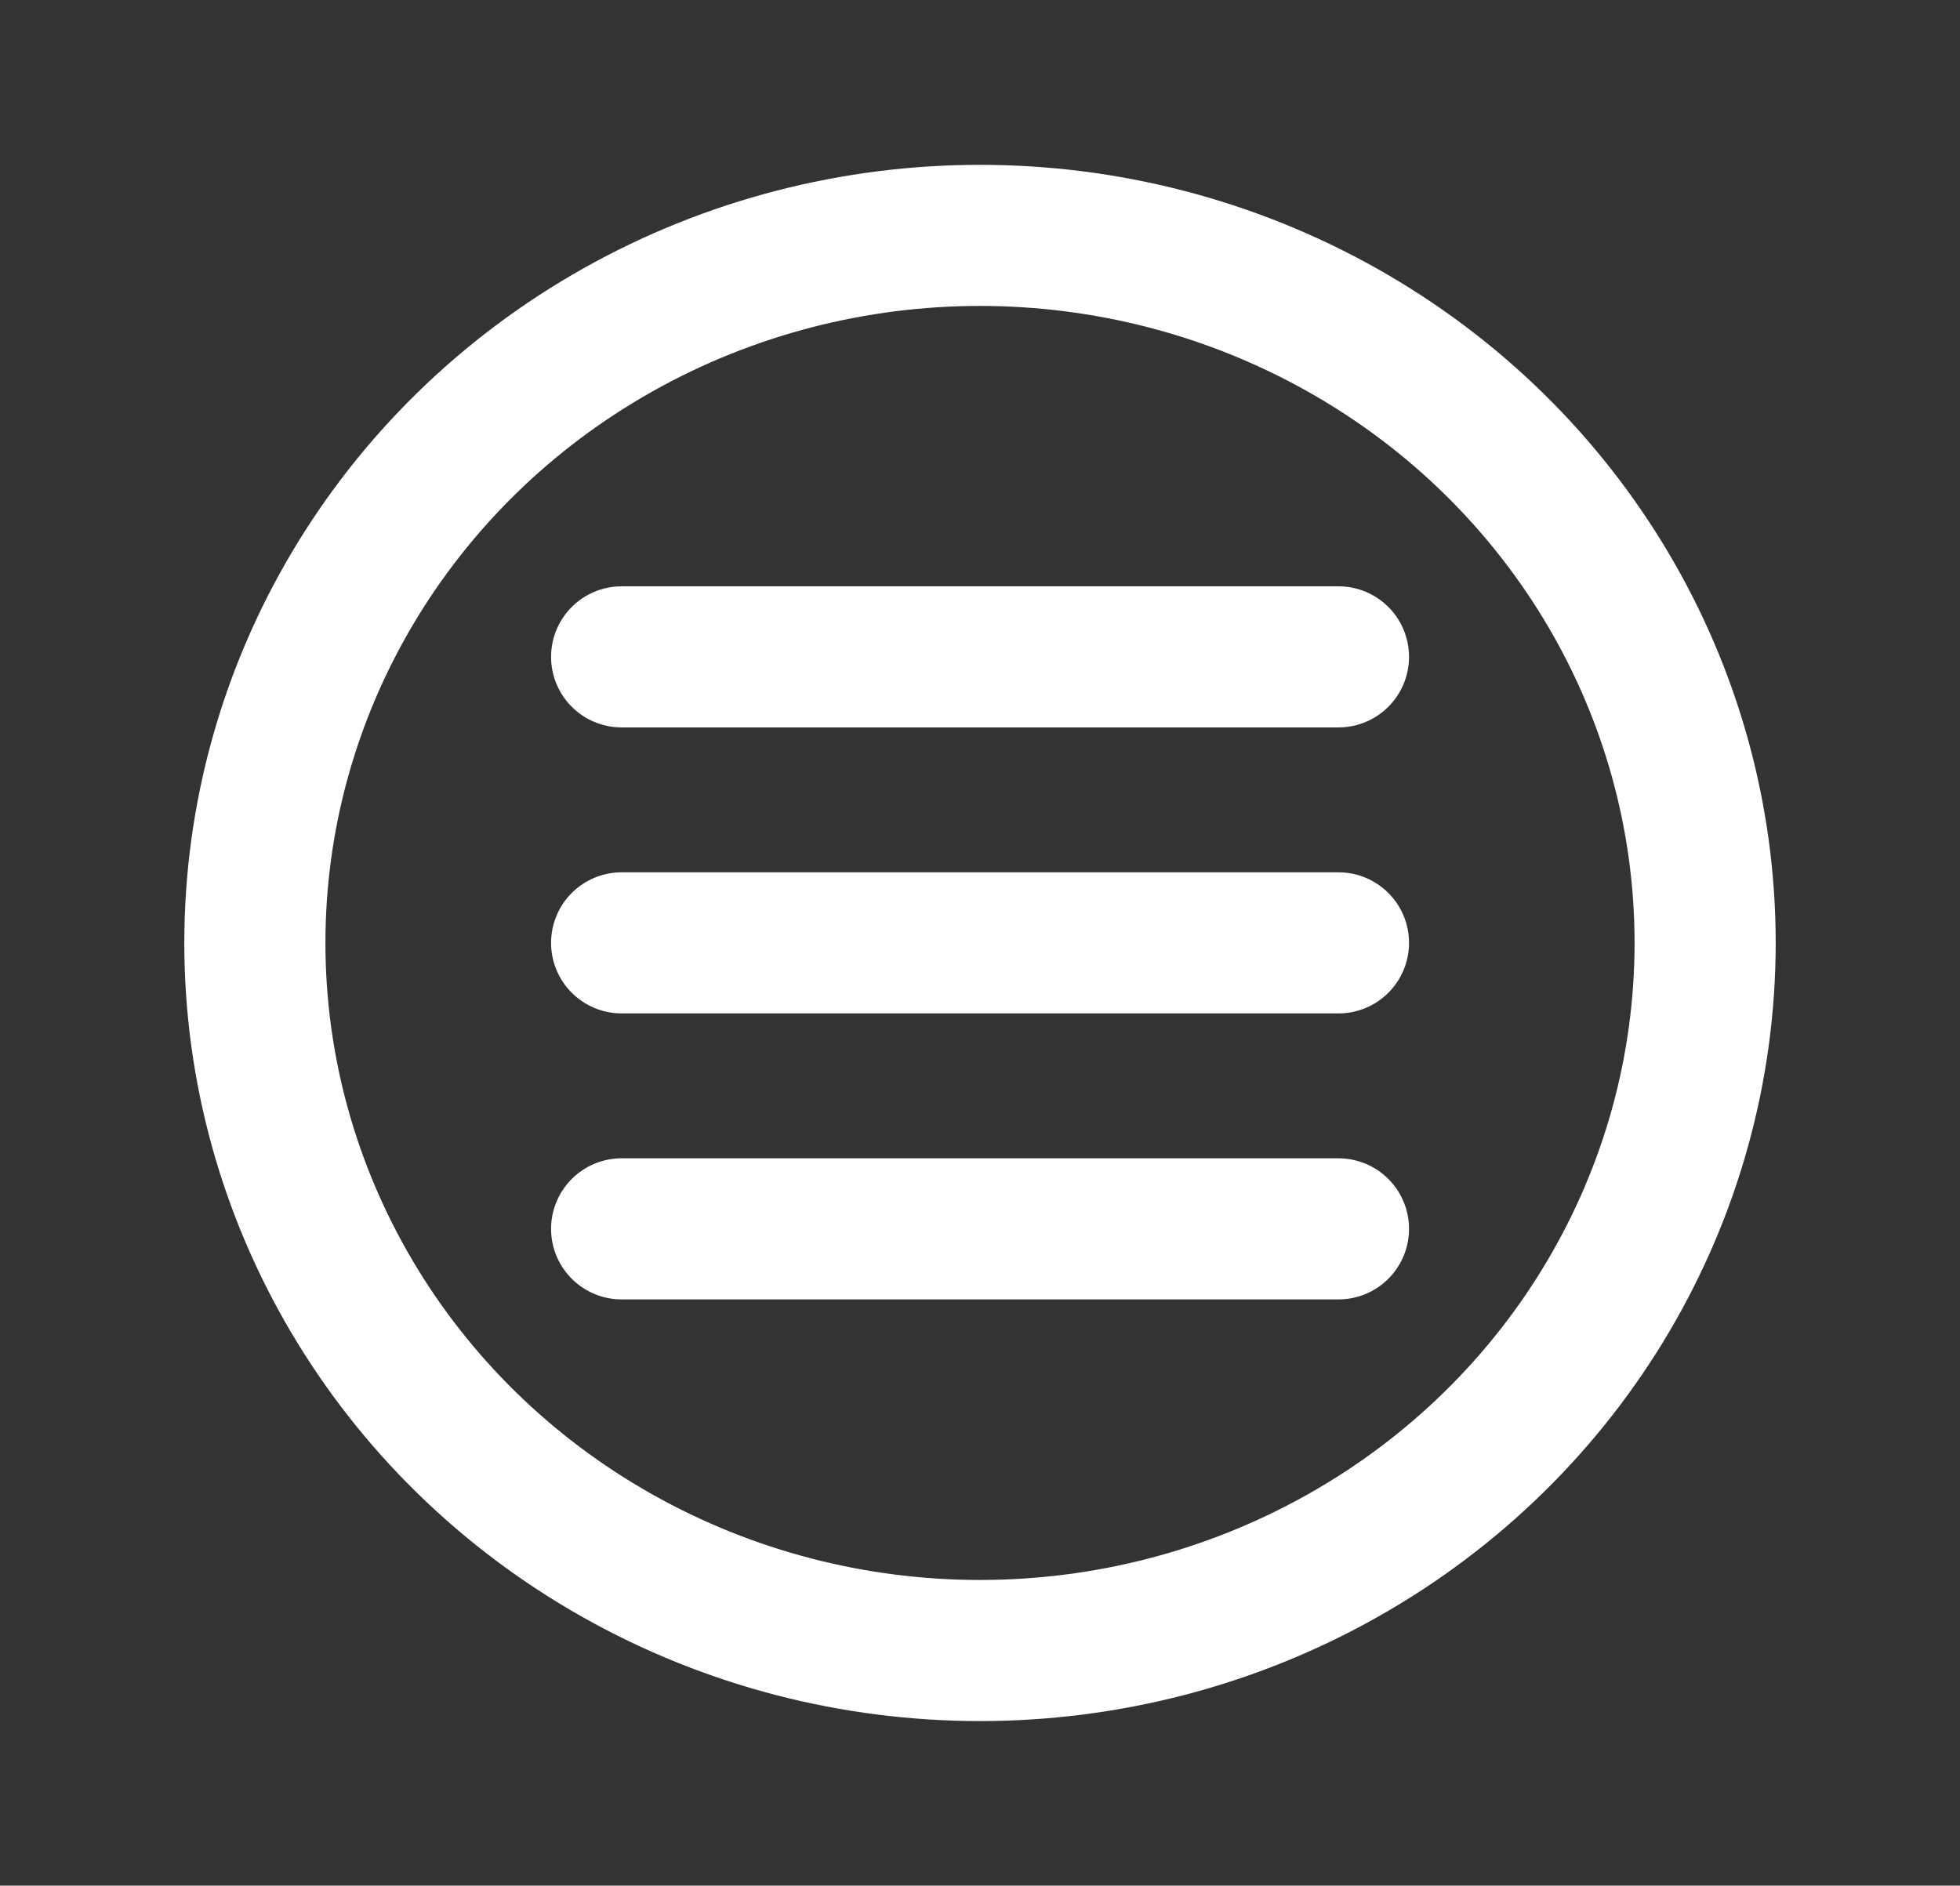 <?xml version="1.0" encoding="utf-8"?>
<!-- Generator: Adobe Illustrator 26.4.0, SVG Export Plug-In . SVG Version: 6.00 Build 0)  -->
<svg version="1.1"
	 id="svg2" xmlns:inkscape="http://www.inkscape.org/namespaces/inkscape" xmlns:cc="http://creativecommons.org/ns#" xmlns:rdf="http://www.w3.org/1999/02/22-rdf-syntax-ns#" xmlns:svg="http://www.w3.org/2000/svg" xmlns:dc="http://purl.org/dc/elements/1.1/" xmlns:sodipodi="http://sodipodi.sourceforge.net/DTD/sodipodi-0.dtd"
	 xmlns="http://www.w3.org/2000/svg" xmlns:xlink="http://www.w3.org/1999/xlink" x="0px" y="0px" viewBox="0 0 685.2 659.3"
	 style="enable-background:new 0 0 685.2 659.3;" xml:space="preserve">
<rect x="0" y="0" width="685.2" height="659.3" fill="#333333" stroke="none"/>
<style type="text/css">
	.st0{fill:none;stroke:white;stroke-width:49.336;stroke-linecap:round;}
</style>
<sodipodi:namedview  bordercolor="white" borderopacity="1.0" fit-margin-bottom="5" fit-margin-left="5" fit-margin-right="5" fit-margin-top="5" id="base" inkscape:current-layer="layer1" inkscape:cx="358.20459" inkscape:cy="473.54108" inkscape:document-units="px" inkscape:pageopacity="0.0" inkscape:pageshadow="2" inkscape:showpageshadow="false" inkscape:window-height="882" inkscape:window-maximized="0" inkscape:window-width="1378" inkscape:window-x="208" inkscape:window-y="58" inkscape:zoom="0.54" pagecolor="#ffffff" showborder="true" showgrid="false">
	</sodipodi:namedview>
<g id="layer1" transform="translate(10.016,-803.031)" inkscape:groupmode="layer" inkscape:label="Layer 1">
	<g id="g3837">
		<path id="path3785-0" inkscape:connector-curvature="0" class="st0" d="M207.3,1232.7h250.6l0,0"/>
		<path id="path3785-0-9" inkscape:connector-curvature="0" class="st0" d="M207.3,1132.7h250.6l0,0"/>
		<path id="path3785-0-4" inkscape:connector-curvature="0" class="st0" d="M207.3,1032.7h250.6l0,0"/>
	</g>
</g>
<ellipse class="st0" cx="342.6" cy="329.7" rx="253.5" ry="247.4"/>
</svg>
